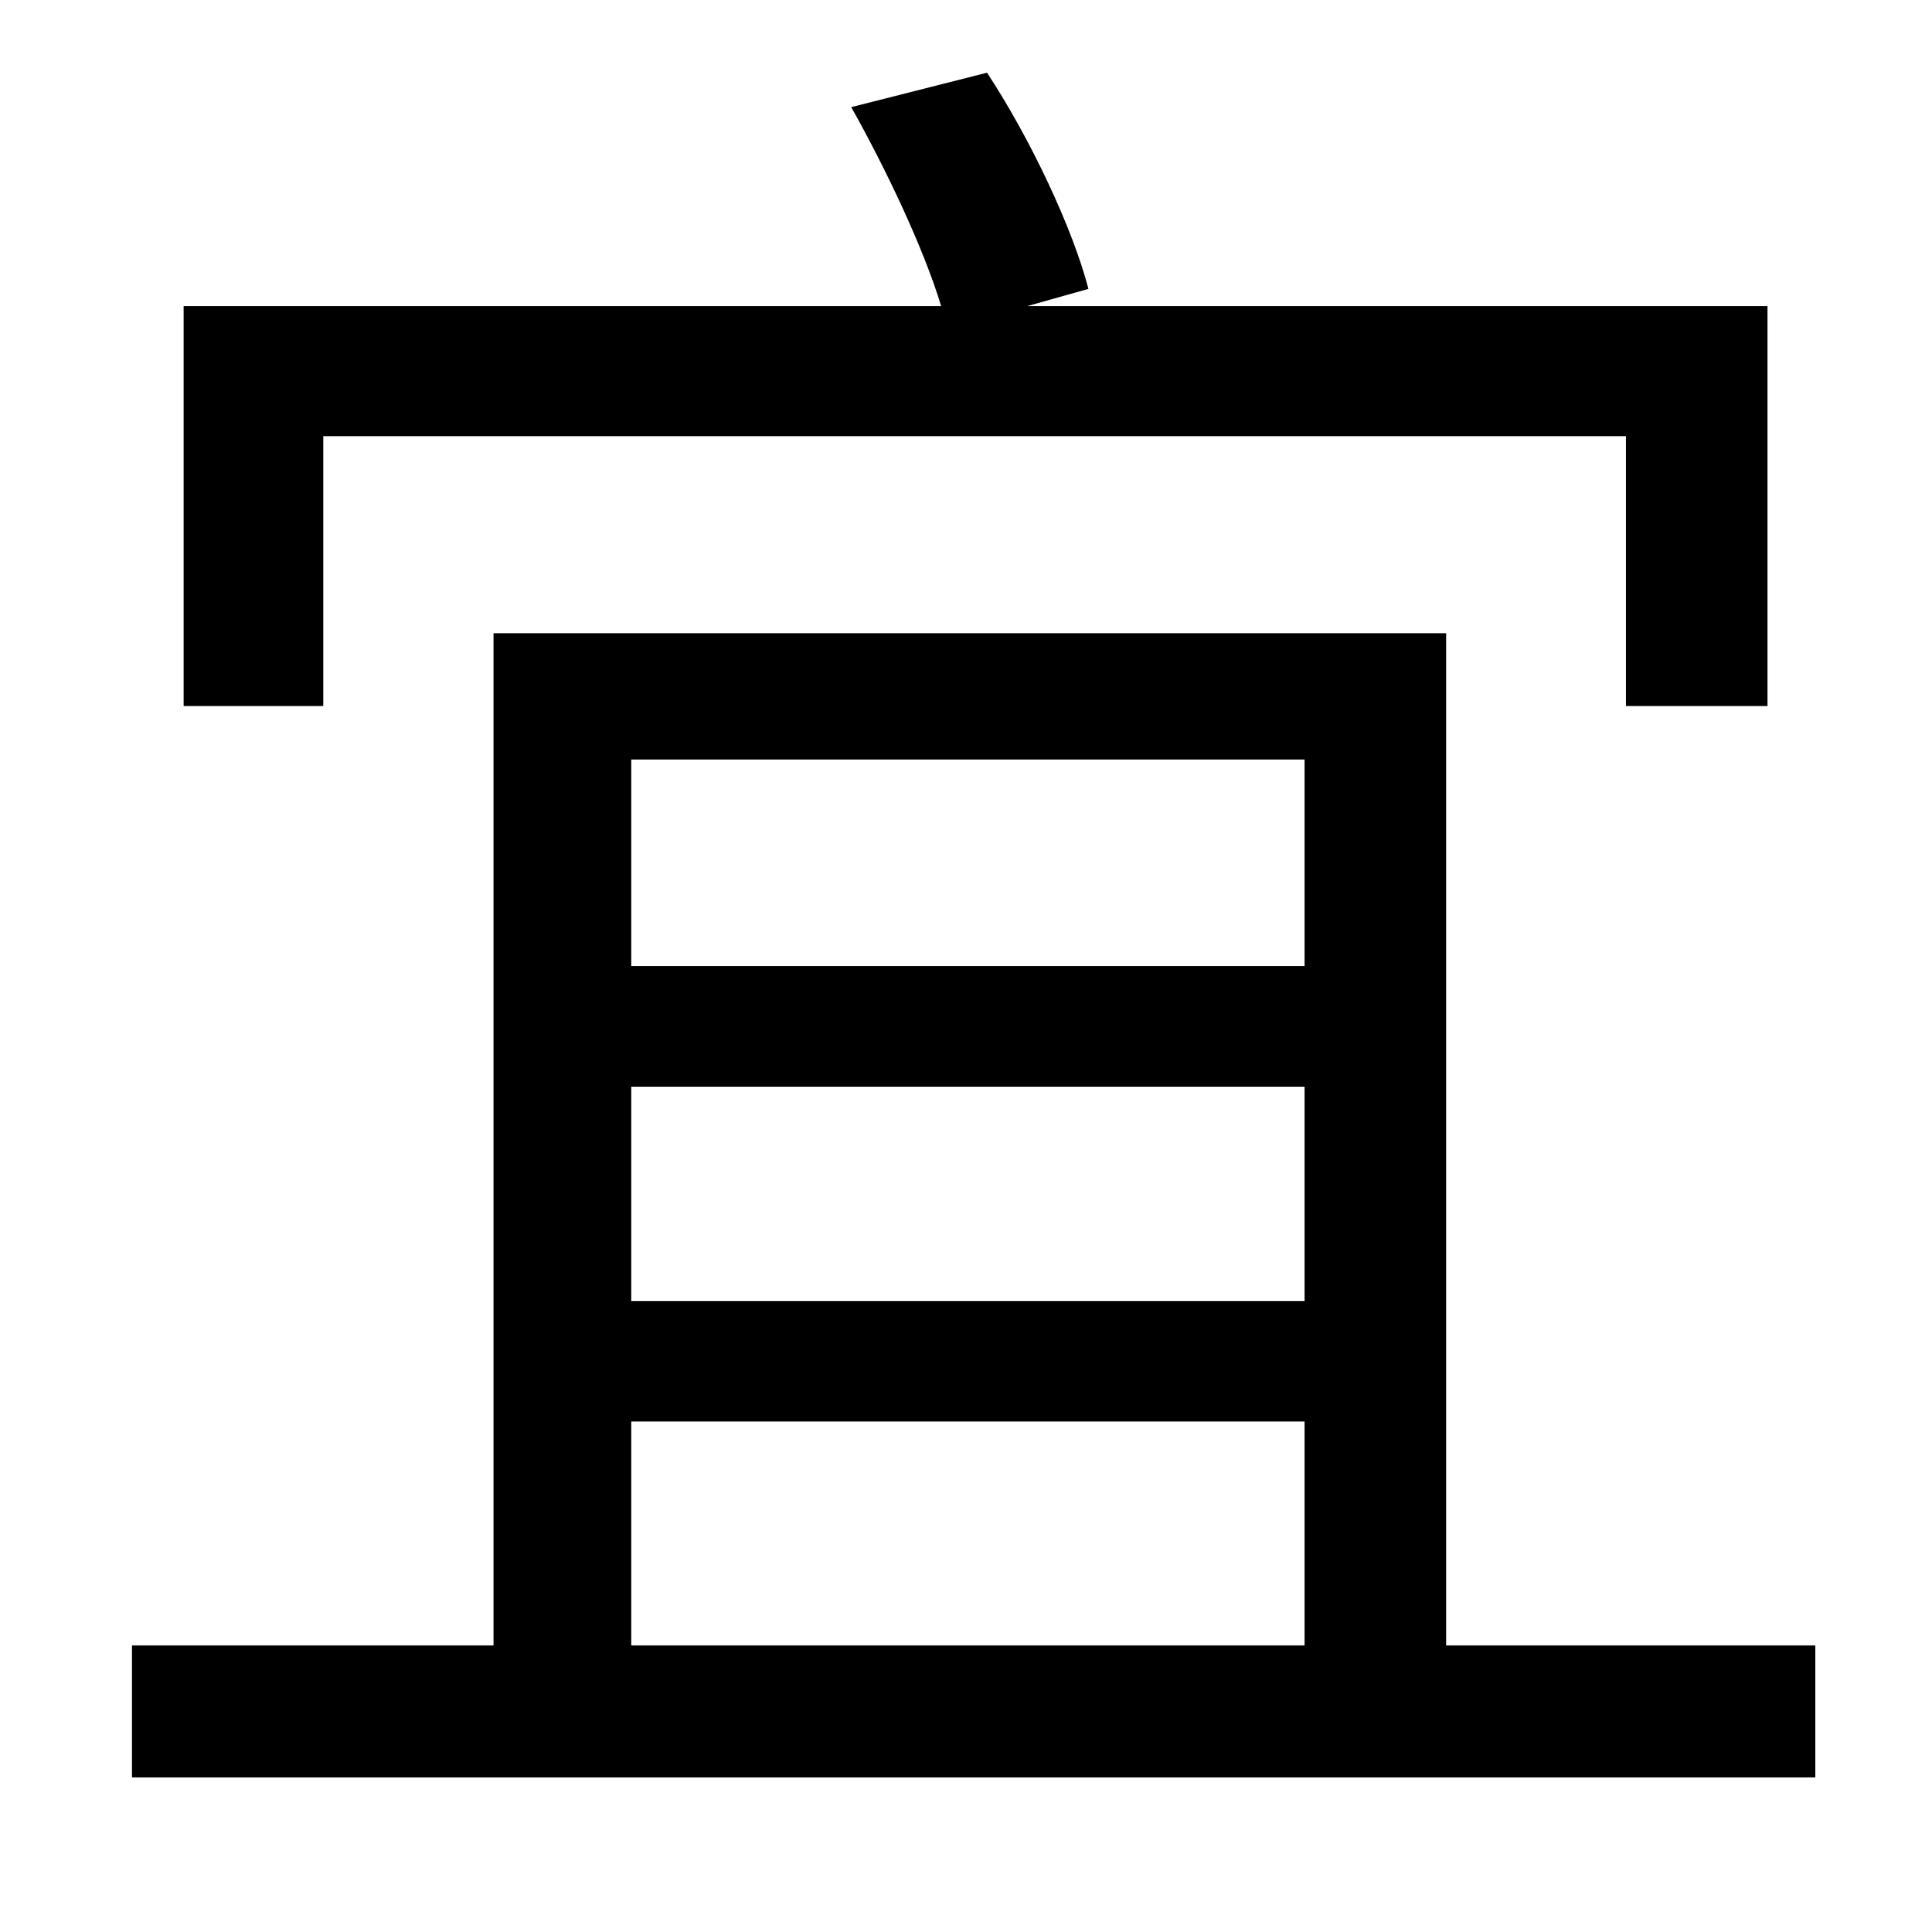 <?xml version="1.0" standalone="no"?>
<!DOCTYPE svg PUBLIC "-//W3C//DTD SVG 1.1//EN" "http://www.w3.org/Graphics/SVG/1.1/DTD/svg11.dtd" >
<svg xmlns="http://www.w3.org/2000/svg" xmlns:xlink="http://www.w3.org/1999/xlink" version="1.1" viewBox="-10 0 1010 1000">
   <path fill="currentColor"
d="M159 228v141h-73v-209h396c-9 -30 -29 -72 -47 -104l71 -18c23 35 45 82 53 113l-32 9h387v209h-74v-141h-681zM320 743v117h352v-117h-352zM672 397h-352v108h352v-108zM672 680v-112h-352v112h352zM746 860h193v69h-880v-69h189v-529h498v529z" />
</svg>
